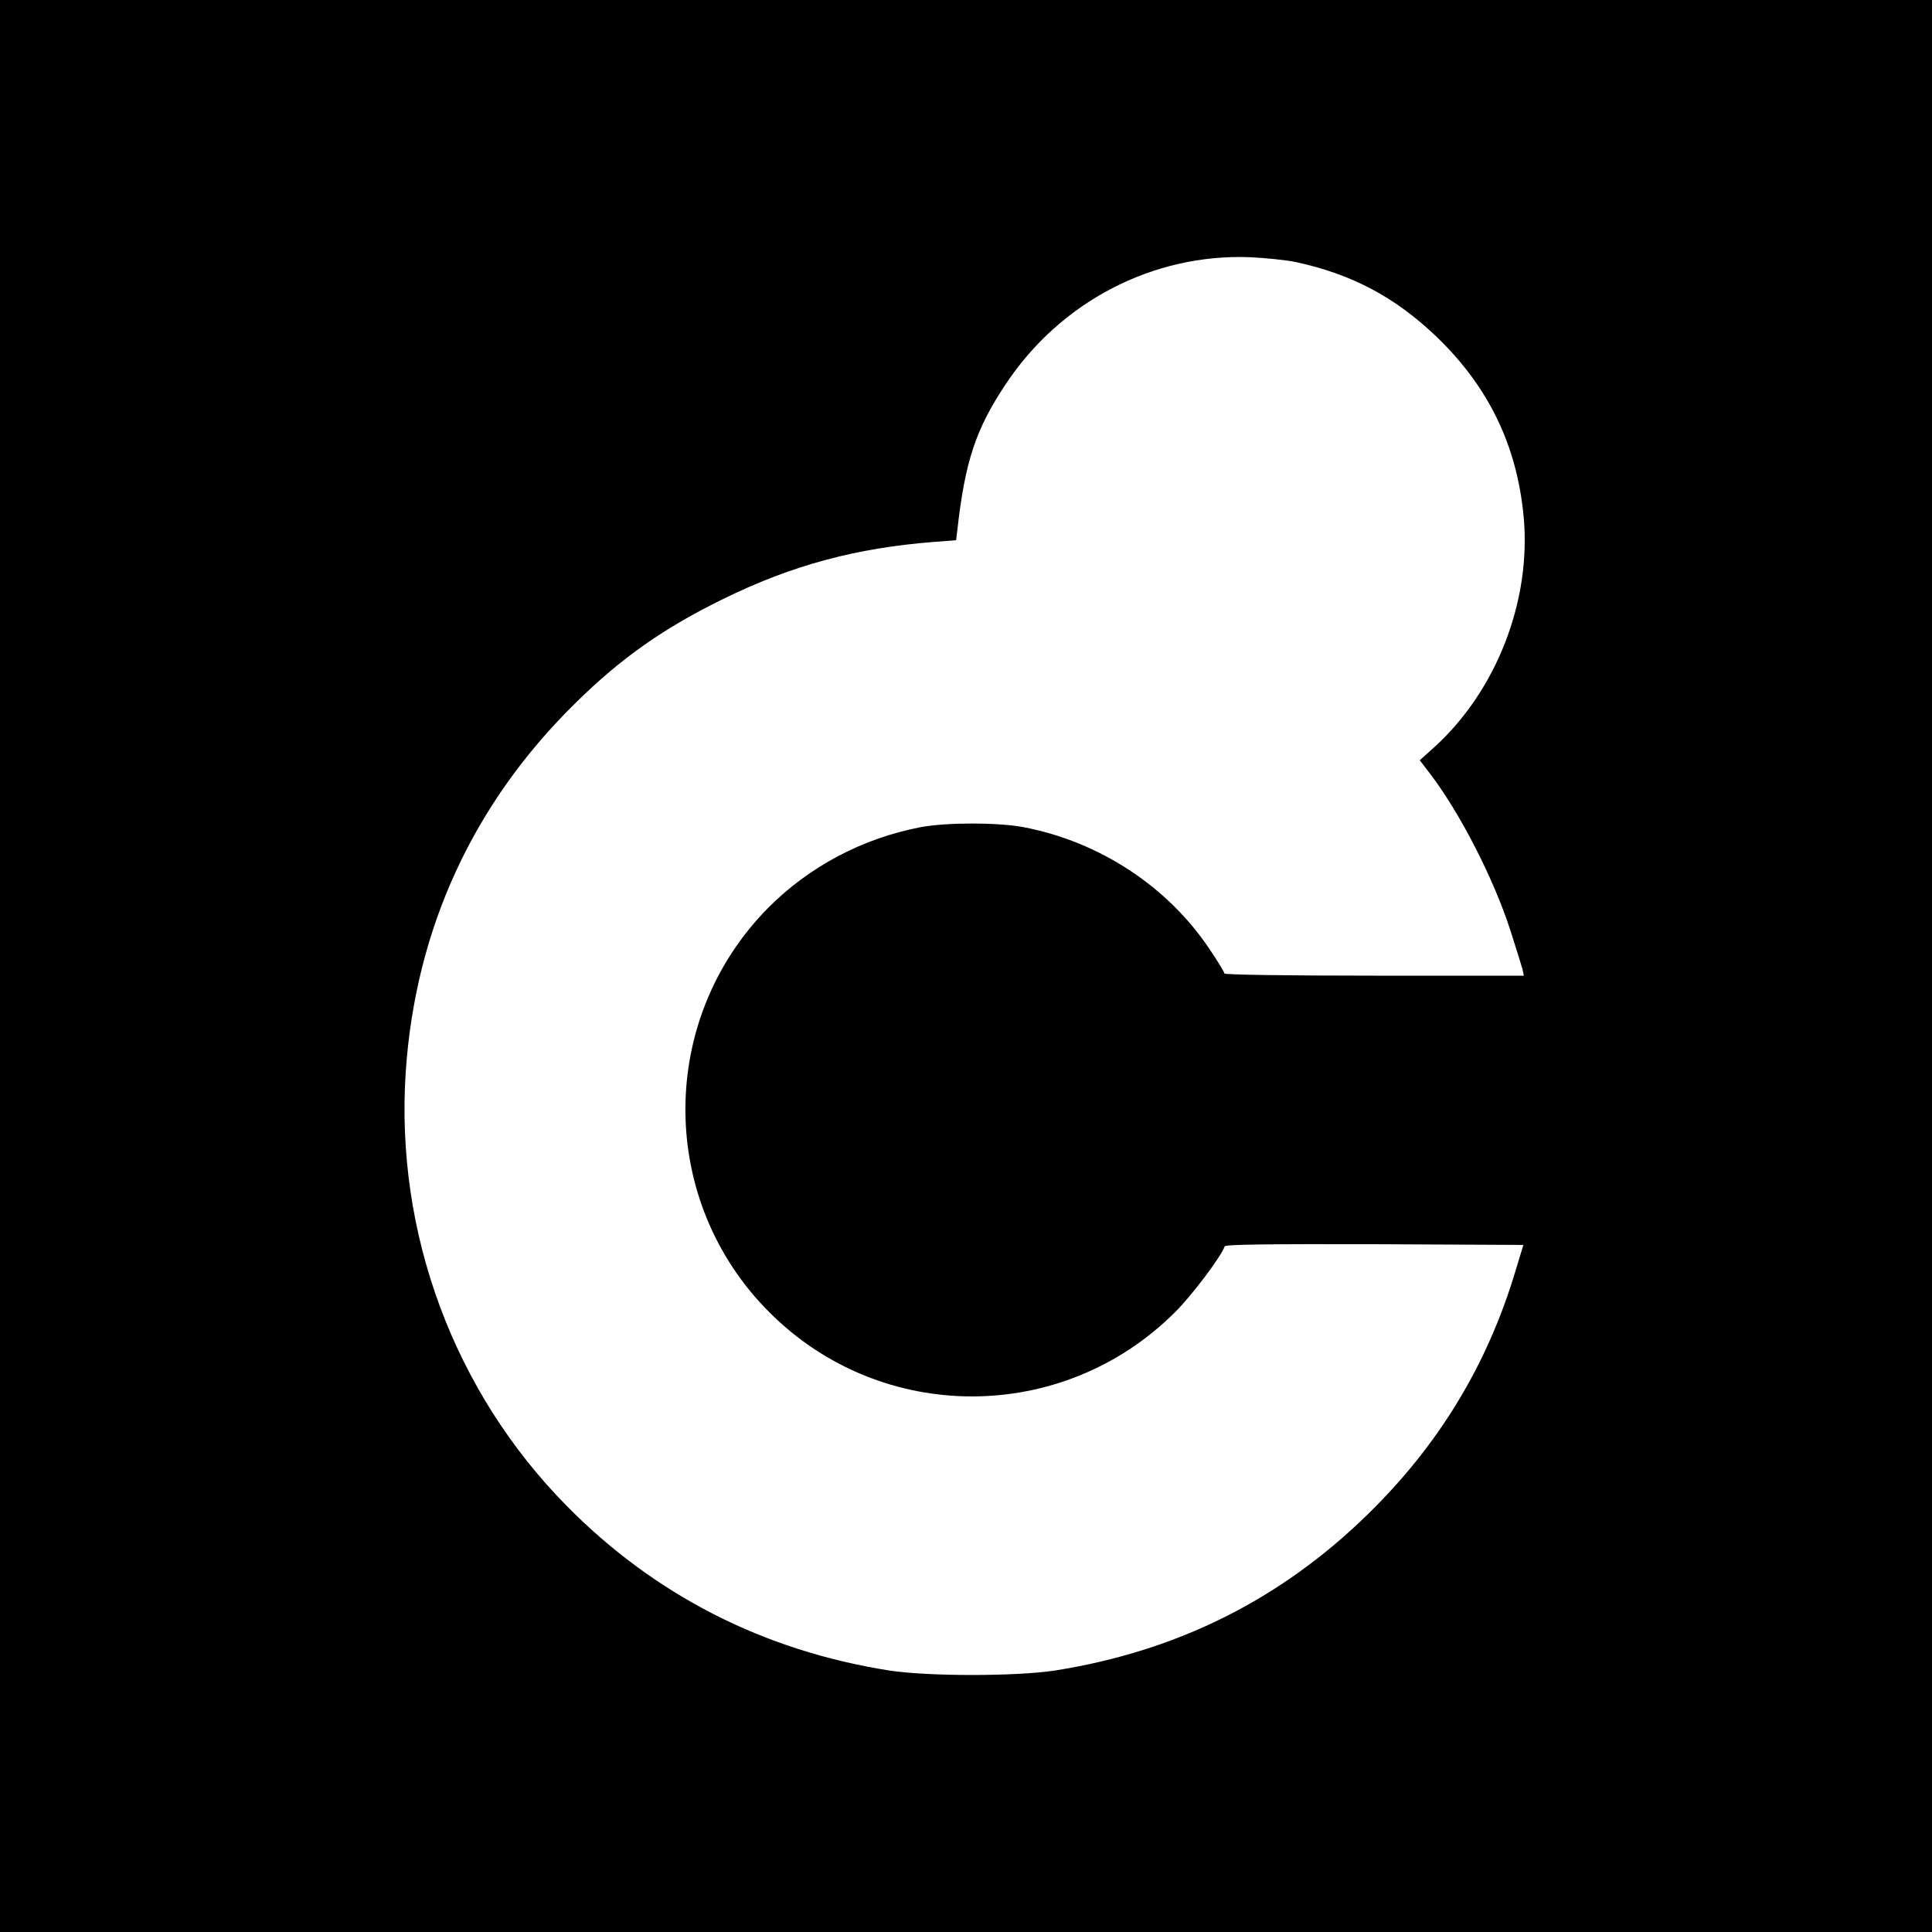 <?xml version="1.0" standalone="no"?>
<!DOCTYPE svg PUBLIC "-//W3C//DTD SVG 20010904//EN"
 "http://www.w3.org/TR/2001/REC-SVG-20010904/DTD/svg10.dtd">
<svg version="1.0" xmlns="http://www.w3.org/2000/svg"
 width="800pt" height="800pt" viewBox="0 0 800 800"
 preserveAspectRatio="xMidYMid meet">

<g transform="translate(0,800) scale(0.1,-0.1)"
fill="#000000" stroke="none">
<path d="M0 4000 l0 -4000 4000 0 4000 0 0 4000 0 4000 -4000 0 -4000 0 0
-4000z m5365 2915 c233 -50 413 -146 584 -310 215 -207 332 -449 360 -743 33
-348 -112 -722 -370 -956 l-60 -54 45 -59 c123 -162 260 -430 329 -642 24 -75
47 -148 51 -163 l6 -28 -620 0 c-378 0 -620 4 -620 9 0 5 -27 50 -61 100 -174
261 -457 446 -771 506 -108 20 -318 20 -425 0 -241 -46 -462 -163 -632 -334
-459 -464 -457 -1214 5 -1675 464 -465 1215 -464 1680 1 69 68 192 232 205
272 3 8 171 10 621 9 l616 -3 -34 -112 c-117 -388 -318 -718 -611 -1004 -361
-353 -789 -566 -1293 -646 -161 -25 -529 -25 -689 0 -520 82 -970 312 -1334
681 -468 474 -711 1131 -667 1797 40 594 280 1114 706 1531 188 185 364 308
609 428 285 140 551 211 872 236 l92 7 5 41 c32 285 76 419 201 606 227 342
610 540 1010 525 66 -3 152 -12 190 -20z"/>
</g>
</svg>
